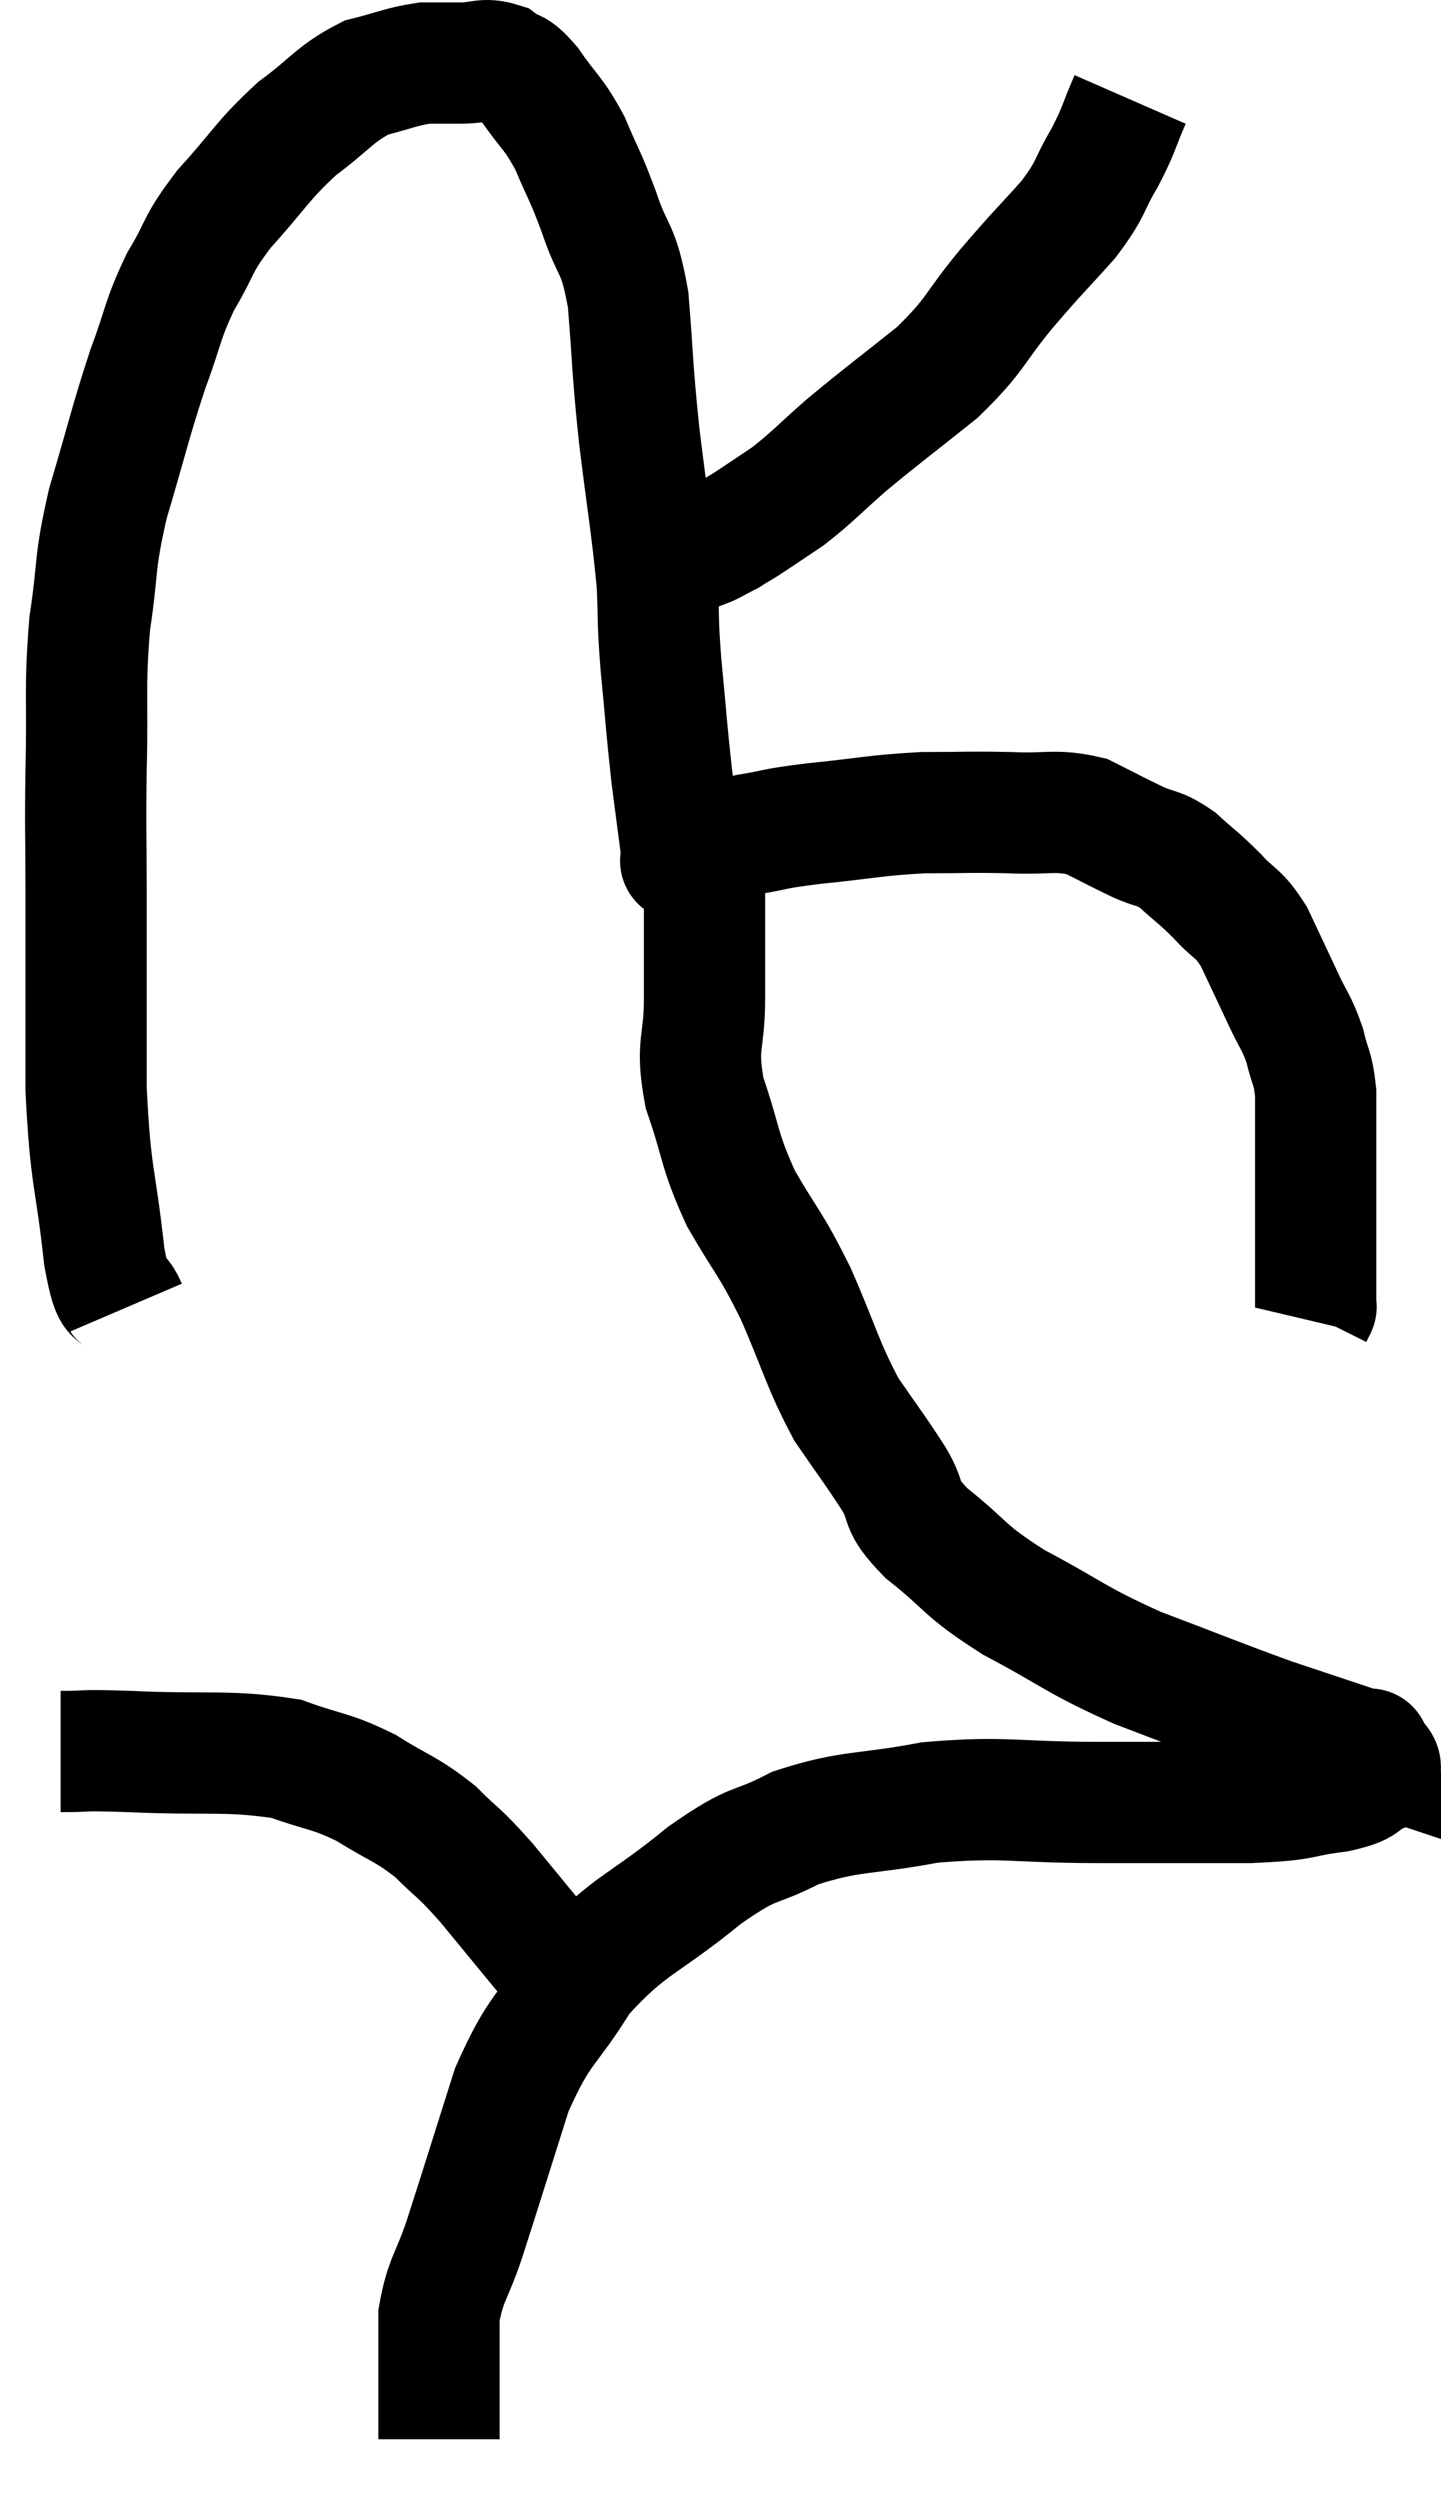 <svg xmlns="http://www.w3.org/2000/svg" viewBox="10.16 4.48 23.767 41.22" width="23.767" height="41.22"><path d="M 12.24 26.04 C 12.06 25.62, 12.045 26.1, 11.88 25.2 C 11.73 23.82, 11.655 23.955, 11.58 22.44 C 11.58 20.79, 11.58 20.46, 11.58 19.14 C 11.58 18.15, 11.565 18.255, 11.58 17.16 C 11.61 15.96, 11.55 15.855, 11.64 14.76 C 11.79 13.77, 11.7 13.83, 11.94 12.78 C 12.27 11.67, 12.3 11.475, 12.6 10.56 C 12.87 9.84, 12.825 9.78, 13.14 9.12 C 13.5 8.52, 13.38 8.55, 13.86 7.92 C 14.46 7.26, 14.475 7.14, 15.06 6.6 C 15.63 6.18, 15.675 6.03, 16.2 5.76 C 16.68 5.64, 16.77 5.58, 17.16 5.52 C 17.46 5.52, 17.445 5.52, 17.76 5.52 C 18.09 5.52, 18.135 5.43, 18.42 5.52 C 18.66 5.7, 18.615 5.55, 18.9 5.88 C 19.23 6.36, 19.275 6.315, 19.56 6.84 C 19.8 7.41, 19.8 7.335, 20.04 7.98 C 20.28 8.7, 20.355 8.505, 20.52 9.42 C 20.61 10.53, 20.58 10.47, 20.7 11.64 C 20.85 12.87, 20.91 13.155, 21 14.1 C 21.03 14.76, 21 14.625, 21.06 15.42 C 21.15 16.35, 21.15 16.47, 21.24 17.28 C 21.33 17.97, 21.375 18.315, 21.42 18.66 C 21.42 18.66, 21.42 18.66, 21.42 18.66 C 21.42 18.66, 21.42 18.66, 21.42 18.66 C 21.42 18.66, 21.345 18.69, 21.42 18.66 C 21.57 18.6, 21.45 18.645, 21.72 18.54 C 22.11 18.39, 22.035 18.36, 22.5 18.24 C 23.04 18.15, 22.86 18.15, 23.58 18.06 C 24.48 17.97, 24.57 17.925, 25.38 17.88 C 26.1 17.88, 26.145 17.865, 26.82 17.88 C 27.45 17.91, 27.555 17.82, 28.08 17.94 C 28.5 18.15, 28.545 18.18, 28.92 18.36 C 29.25 18.51, 29.25 18.435, 29.58 18.66 C 29.91 18.96, 29.925 18.945, 30.24 19.26 C 30.54 19.59, 30.57 19.5, 30.84 19.92 C 31.08 20.43, 31.11 20.49, 31.32 20.94 C 31.5 21.33, 31.545 21.33, 31.68 21.72 C 31.77 22.11, 31.815 22.065, 31.86 22.5 C 31.86 22.98, 31.86 22.995, 31.86 23.46 C 31.86 23.91, 31.86 23.94, 31.86 24.36 C 31.86 24.75, 31.86 24.945, 31.86 25.14 C 31.86 25.14, 31.86 25.035, 31.86 25.14 C 31.86 25.35, 31.86 25.335, 31.86 25.56 C 31.86 25.8, 31.86 25.92, 31.86 26.04 C 31.86 26.04, 31.875 26.01, 31.86 26.04 L 31.8 26.16" fill="none" stroke="black" stroke-width="2"></path><path d="M 28.8 6.12 C 28.59 6.6, 28.635 6.585, 28.38 7.08 C 28.08 7.59, 28.185 7.56, 27.78 8.1 C 27.27 8.67, 27.3 8.61, 26.76 9.24 C 26.19 9.93, 26.28 9.975, 25.62 10.62 C 24.87 11.22, 24.735 11.31, 24.12 11.82 C 23.64 12.24, 23.58 12.33, 23.16 12.66 C 22.8 12.9, 22.695 12.975, 22.44 13.14 C 22.29 13.23, 22.215 13.275, 22.14 13.32 C 22.14 13.32, 22.23 13.275, 22.14 13.32 C 21.96 13.41, 21.9 13.455, 21.78 13.5 C 21.72 13.5, 21.69 13.5, 21.66 13.5 C 21.66 13.5, 21.66 13.5, 21.66 13.5 L 21.66 13.5" fill="none" stroke="black" stroke-width="2"></path><path d="M 21.84 18.12 C 21.81 18.54, 21.795 18.255, 21.78 18.96 C 21.78 19.95, 21.78 20.055, 21.78 20.94 C 21.78 21.72, 21.63 21.675, 21.78 22.5 C 22.08 23.37, 22.005 23.415, 22.38 24.24 C 22.83 25.02, 22.845 24.93, 23.28 25.8 C 23.7 26.76, 23.715 26.955, 24.12 27.72 C 24.51 28.29, 24.57 28.35, 24.9 28.86 C 25.17 29.31, 24.945 29.25, 25.44 29.76 C 26.16 30.33, 26.01 30.345, 26.88 30.9 C 27.9 31.44, 27.855 31.5, 28.92 31.98 C 30.03 32.4, 30.27 32.505, 31.14 32.82 C 31.77 33.03, 31.995 33.105, 32.4 33.24 C 32.58 33.3, 32.67 33.33, 32.76 33.36 C 32.76 33.36, 32.73 33.27, 32.76 33.36 C 32.82 33.54, 33.015 33.555, 32.88 33.72 C 32.55 33.87, 32.745 33.9, 32.22 34.02 C 31.5 34.11, 31.77 34.155, 30.78 34.2 C 29.52 34.2, 29.58 34.2, 28.26 34.2 C 26.88 34.2, 26.745 34.095, 25.5 34.2 C 24.39 34.41, 24.21 34.32, 23.28 34.62 C 22.53 35.01, 22.665 34.785, 21.78 35.4 C 20.76 36.24, 20.535 36.195, 19.74 37.08 C 19.17 38.01, 19.08 37.86, 18.6 38.94 C 18.21 40.17, 18.12 40.47, 17.82 41.4 C 17.61 42.03, 17.505 42.06, 17.4 42.66 C 17.4 43.23, 17.4 43.32, 17.4 43.8 C 17.4 44.19, 17.4 44.355, 17.4 44.58 C 17.4 44.64, 17.4 44.67, 17.4 44.7 C 17.4 44.7, 17.4 44.7, 17.4 44.7 C 17.4 44.7, 17.4 44.7, 17.4 44.7 L 17.4 44.7" fill="none" stroke="black" stroke-width="2"></path><path d="M 11.16 33.36 C 11.73 33.36, 11.37 33.33, 12.3 33.36 C 13.59 33.42, 13.905 33.33, 14.88 33.48 C 15.54 33.72, 15.585 33.66, 16.2 33.96 C 16.77 34.32, 16.845 34.29, 17.34 34.68 C 17.76 35.1, 17.685 34.965, 18.18 35.52 C 18.75 36.21, 18.99 36.51, 19.32 36.9 C 19.41 36.99, 19.455 37.035, 19.5 37.08 C 19.5 37.08, 19.5 37.08, 19.5 37.08 L 19.5 37.08" fill="none" stroke="black" stroke-width="2"></path></svg>